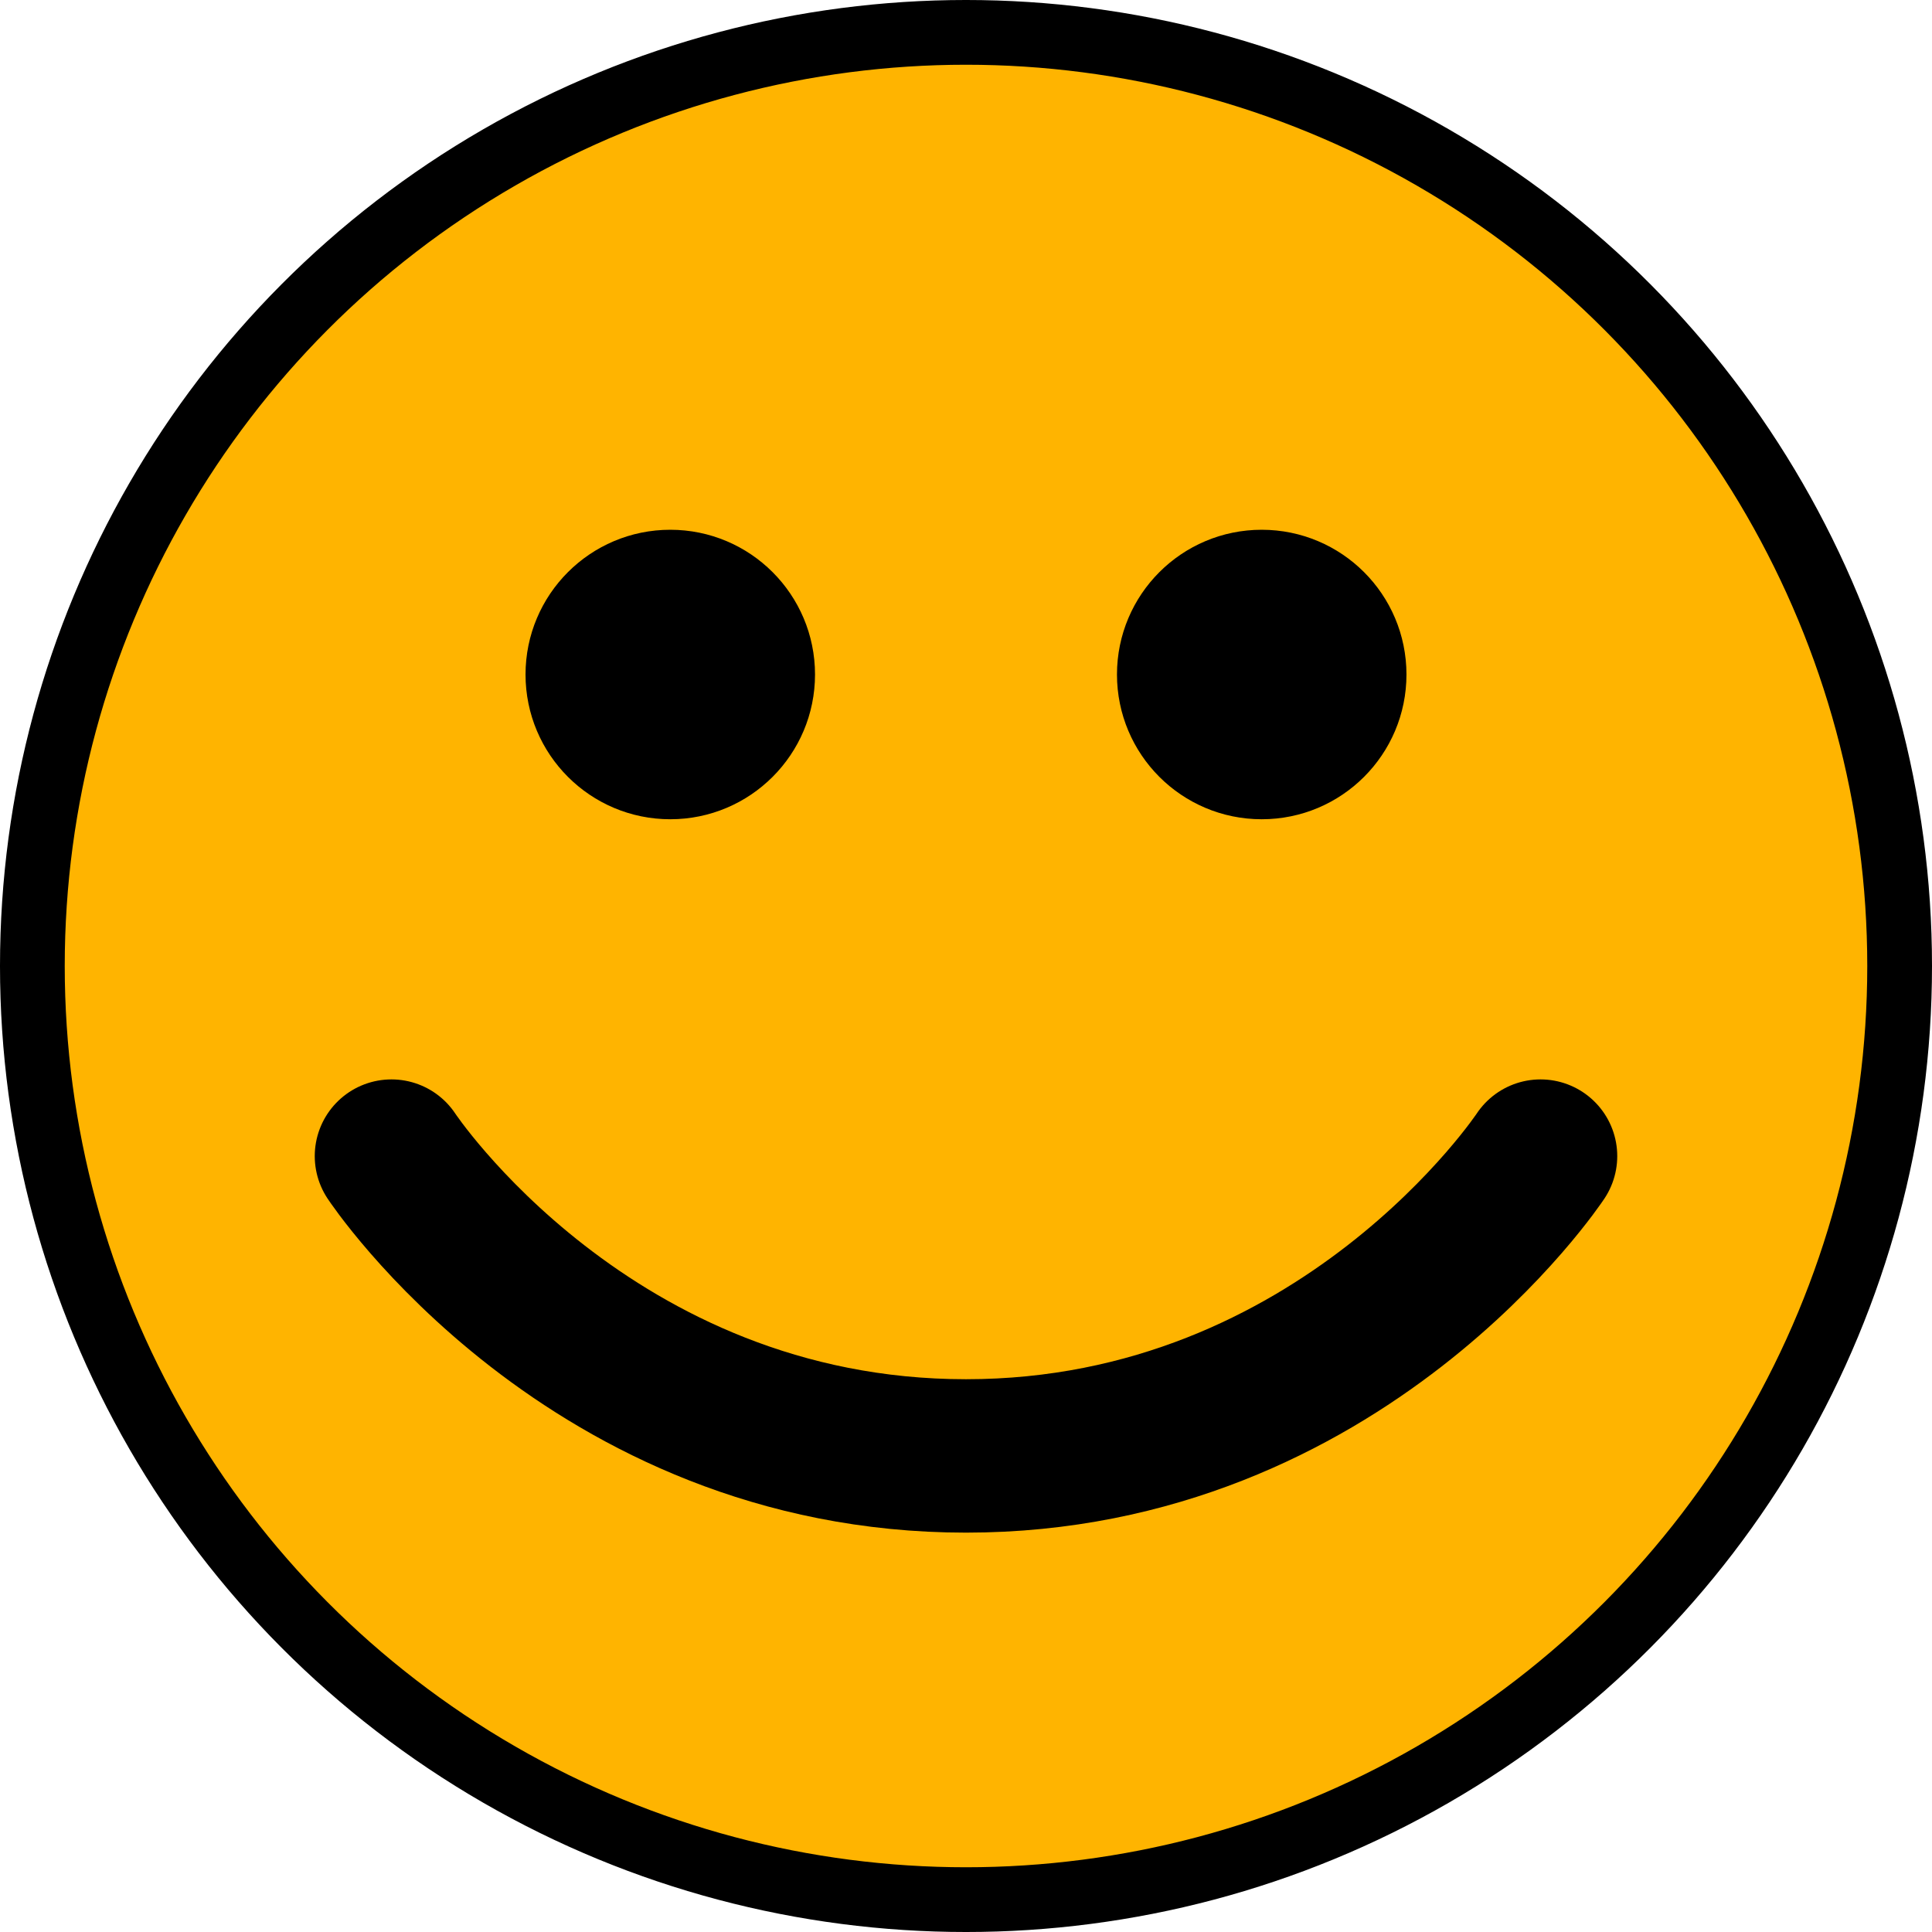 <?xml version="1.0" encoding="UTF-8" standalone="no"?>
<!-- Created with Inkscape (http://www.inkscape.org/) -->

<svg
   width="300mm"
   height="300mm"
   viewBox="0 0 300 300"
   version="1.1"
   id="svg5"
   inkscape:version="1.1.1 (3bf5ae0d25, 2021-09-20)"
   sodipodi:docname="smiley_hover.svg"
   inkscape:export-filename="E:\Entwicklung\q-g-j\qminesweeper\images\svg\smiley.png"
   inkscape:export-xdpi="24.190001"
   inkscape:export-ydpi="24.190001"
   xmlns:inkscape="http://www.inkscape.org/namespaces/inkscape"
   xmlns:sodipodi="http://sodipodi.sourceforge.net/DTD/sodipodi-0.dtd"
   xmlns="http://www.w3.org/2000/svg"
   xmlns:svg="http://www.w3.org/2000/svg">
  <sodipodi:namedview
     id="namedview7"
     pagecolor="#ffffff"
     bordercolor="#666666"
     borderopacity="1.0"
     inkscape:pageshadow="2"
     inkscape:pageopacity="0.0"
     inkscape:pagecheckerboard="0"
     inkscape:document-units="mm"
     showgrid="false"
     inkscape:snap-global="true"
     inkscape:zoom="0.32026165"
     inkscape:cx="452.7548"
     inkscape:cy="1075.683"
     inkscape:window-width="1920"
     inkscape:window-height="1007"
     inkscape:window-x="0"
     inkscape:window-y="0"
     inkscape:window-maximized="1"
     inkscape:current-layer="layer1"
     inkscape:snap-bbox="true"
     inkscape:bbox-paths="true"
     inkscape:bbox-nodes="true"
     inkscape:snap-bbox-edge-midpoints="true"
     inkscape:snap-bbox-midpoints="true"
     inkscape:object-paths="true"
     inkscape:snap-intersection-paths="true"
     inkscape:snap-smooth-nodes="true"
     inkscape:snap-midpoints="true"
     inkscape:snap-object-midpoints="true"
     inkscape:snap-center="true" />
  <defs
     id="defs2" />
  <g
     inkscape:label="Ebene 1"
     inkscape:groupmode="layer"
     id="layer1"
     transform="translate(-55.835,-80.206)">
    <circle
       style="fill:#ffb400;fill-opacity:1;fill-rule:evenodd;stroke:#000000;stroke-width:10.053;stroke-miterlimit:4;stroke-dasharray:none;stroke-opacity:1"
       id="path31"
       cx="205.835"
       cy="230.206"
       r="144.974"
       inkscape:export-filename="/home/jann/Entwicklung/q-g-j/qminesweeper/icons/png/smiley_hover.png"
       inkscape:export-xdpi="4.2333331"
       inkscape:export-ydpi="4.2333331" />
    <circle
       style="fill:#000000;stroke:#000000;stroke-width:9.528;stroke-linecap:round;stroke-miterlimit:4;stroke-dasharray:none"
       id="path3852"
       cx="159.915"
       cy="184.943"
       r="17.712"
       inkscape:export-filename="/home/jann/Entwicklung/q-g-j/qminesweeper/icons/png/smiley_hover.png"
       inkscape:export-xdpi="4.2333331"
       inkscape:export-ydpi="4.2333331" />
    <circle
       style="fill:#000000;stroke:#000000;stroke-width:9.528;stroke-linecap:round;stroke-miterlimit:4;stroke-dasharray:none"
       id="path3852-3"
       cx="251.754"
       cy="184.943"
       r="17.712"
       inkscape:export-filename="/home/jann/Entwicklung/q-g-j/qminesweeper/icons/png/smiley_hover.png"
       inkscape:export-xdpi="4.2333331"
       inkscape:export-ydpi="4.2333331" />
    <path
       style="fill:none;stroke:#000000;stroke-width:23.821;stroke-linecap:round;stroke-linejoin:miter;stroke-miterlimit:4;stroke-dasharray:none;stroke-opacity:1"
       d="m 116.62,259.726 c 0,0 30.748,46.556 89.215,46.556 58.467,0 89.215,-46.556 89.215,-46.556"
       id="path4572"
       sodipodi:nodetypes="czc"
       inkscape:export-filename="/home/jann/Entwicklung/q-g-j/qminesweeper/icons/png/smiley_hover.png"
       inkscape:export-xdpi="4.2333331"
       inkscape:export-ydpi="4.2333331" />
  </g>
  <style
     type="text/css"
     id="style9">
 .fillopacity {fill-opacity: 0.2}
 </style>
</svg>

